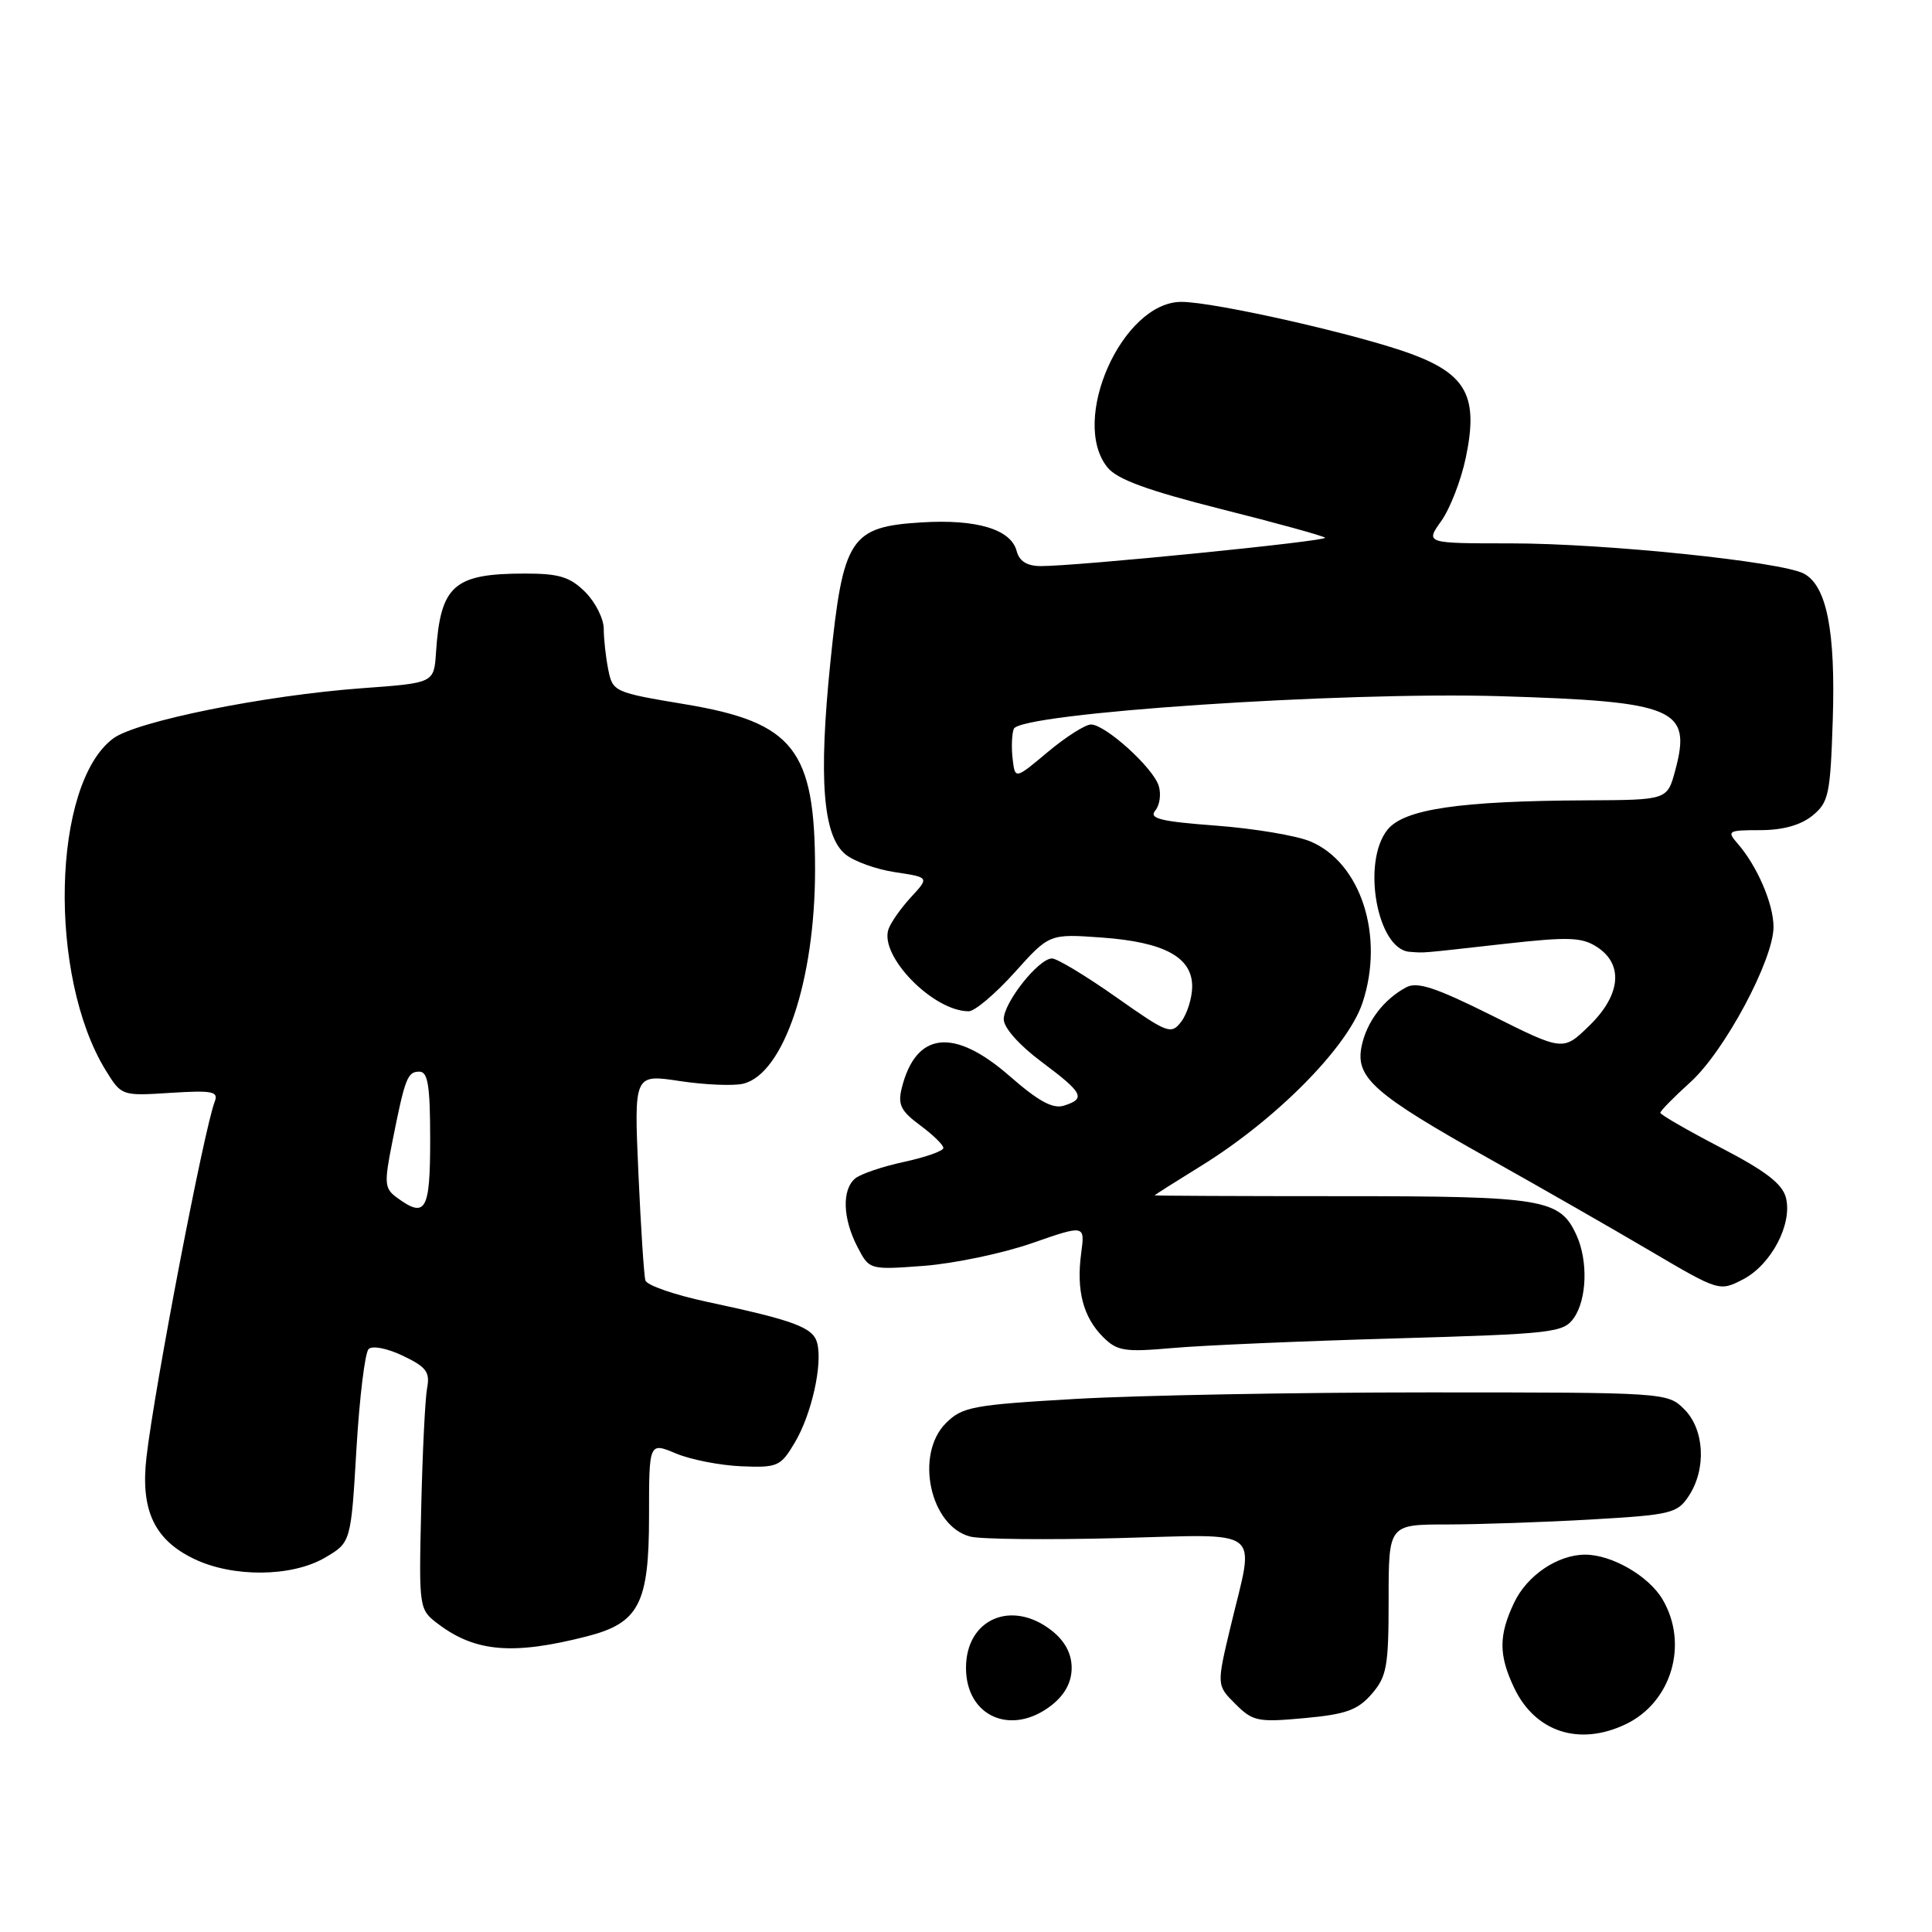 <?xml version="1.0" encoding="UTF-8" standalone="no"?>
<!DOCTYPE svg PUBLIC "-//W3C//DTD SVG 1.1//EN" "http://www.w3.org/Graphics/SVG/1.1/DTD/svg11.dtd" >
<svg xmlns="http://www.w3.org/2000/svg" xmlns:xlink="http://www.w3.org/1999/xlink" version="1.1" viewBox="0 0 256 256">
 <g >
 <path fill="currentColor"
d=" M 215.39 228.48 C 221.49 225.59 223.79 217.83 220.29 211.92 C 218.47 208.83 213.57 206.00 210.05 206.00 C 206.41 206.00 202.35 208.74 200.63 212.36 C 198.57 216.70 198.57 219.30 200.63 223.64 C 203.41 229.49 209.23 231.41 215.39 228.48 Z  M 139.37 225.93 C 141.11 224.55 142.00 222.89 142.00 221.00 C 142.00 219.11 141.11 217.45 139.37 216.07 C 134.05 211.89 128.00 214.52 128.00 221.00 C 128.00 227.48 134.05 230.11 139.37 225.93 Z  M 181.75 224.47 C 183.76 222.16 184.00 220.82 184.00 211.94 C 184.00 202.00 184.00 202.00 191.75 202.00 C 196.01 201.99 204.60 201.70 210.83 201.34 C 221.43 200.73 222.26 200.53 223.78 198.21 C 226.13 194.63 225.85 189.40 223.17 186.73 C 220.96 184.52 220.69 184.50 189.22 184.50 C 171.78 184.50 150.79 184.89 142.59 185.36 C 128.89 186.15 127.50 186.41 125.34 188.57 C 121.18 192.73 123.24 202.27 128.59 203.61 C 129.99 203.96 138.76 204.05 148.07 203.81 C 167.71 203.30 166.26 202.18 163.09 215.40 C 161.20 223.30 161.20 223.30 163.69 225.78 C 166.00 228.09 166.67 228.23 172.84 227.66 C 178.33 227.16 179.90 226.60 181.75 224.47 Z  M 77.79 216.82 C 84.68 215.05 86.00 212.49 86.00 200.92 C 86.00 191.10 86.00 191.10 89.56 192.59 C 91.51 193.41 95.41 194.17 98.22 194.29 C 103.05 194.49 103.44 194.31 105.32 191.14 C 107.54 187.40 109.02 180.79 108.28 177.95 C 107.74 175.89 105.27 174.97 93.69 172.50 C 89.39 171.58 85.72 170.31 85.52 169.67 C 85.33 169.03 84.91 162.61 84.59 155.41 C 84.01 142.32 84.01 142.32 90.10 143.25 C 93.45 143.75 97.24 143.91 98.51 143.59 C 103.86 142.24 108.00 129.88 108.00 115.26 C 108.00 99.30 105.18 95.71 90.73 93.31 C 81.41 91.76 81.18 91.66 80.60 88.74 C 80.27 87.09 80.00 84.66 80.00 83.33 C 80.00 82.00 78.90 79.80 77.55 78.45 C 75.53 76.44 74.10 76.00 69.59 76.00 C 60.10 76.00 58.36 77.55 57.77 86.50 C 57.50 90.50 57.50 90.50 48.00 91.19 C 35.11 92.13 18.05 95.57 15.00 97.85 C 6.89 103.88 6.33 129.38 14.03 141.86 C 16.10 145.21 16.14 145.22 22.58 144.81 C 28.13 144.46 28.97 144.62 28.46 145.95 C 27.06 149.53 20.49 183.74 19.41 193.07 C 18.60 200.09 20.43 204.02 25.71 206.56 C 30.85 209.04 38.65 208.97 43.04 206.41 C 46.50 204.39 46.50 204.39 47.23 192.01 C 47.63 185.21 48.36 179.24 48.84 178.76 C 49.33 178.27 51.30 178.65 53.39 179.65 C 56.49 181.13 57.00 181.80 56.59 183.95 C 56.33 185.35 55.98 192.52 55.81 199.88 C 55.50 213.26 55.50 213.26 58.12 215.23 C 63.03 218.92 68.05 219.32 77.79 216.82 Z  M 184.80 177.35 C 205.86 176.74 207.17 176.59 208.55 174.63 C 210.28 172.16 210.44 167.05 208.89 163.66 C 206.70 158.86 204.55 158.50 177.85 158.50 C 164.18 158.50 153.00 158.45 153.00 158.39 C 153.00 158.33 155.76 156.58 159.13 154.50 C 169.08 148.36 178.59 138.75 180.54 132.87 C 183.48 124.03 180.32 114.29 173.62 111.49 C 171.79 110.72 166.17 109.78 161.14 109.40 C 153.77 108.85 152.20 108.46 153.08 107.40 C 153.68 106.68 153.88 105.20 153.53 104.11 C 152.77 101.70 146.46 96.00 144.56 96.00 C 143.81 96.00 141.23 97.64 138.84 99.64 C 134.50 103.28 134.50 103.28 134.18 100.56 C 134.00 99.06 134.07 97.27 134.33 96.58 C 135.14 94.48 177.82 91.62 198.84 92.25 C 222.03 92.96 224.19 93.88 221.97 102.11 C 220.92 106.00 220.92 106.00 210.21 106.05 C 193.37 106.13 186.06 107.21 183.86 109.93 C 180.39 114.22 182.48 125.82 186.78 126.12 C 188.91 126.27 187.70 126.37 199.40 125.06 C 207.90 124.11 209.62 124.18 211.64 125.50 C 215.17 127.81 214.75 131.89 210.56 135.94 C 207.12 139.28 207.12 139.28 197.66 134.55 C 190.26 130.86 187.79 130.04 186.34 130.82 C 183.31 132.44 181.07 135.42 180.41 138.68 C 179.59 142.80 182.07 144.99 197.34 153.54 C 204.03 157.29 213.62 162.78 218.66 165.75 C 227.78 171.12 227.84 171.13 230.95 169.53 C 234.69 167.59 237.52 162.22 236.65 158.72 C 236.18 156.87 233.98 155.17 228.01 152.07 C 223.60 149.77 220.00 147.70 220.00 147.45 C 220.00 147.20 221.79 145.38 223.98 143.40 C 228.51 139.31 235.00 127.18 235.00 122.82 C 235.00 119.76 232.82 114.71 230.22 111.75 C 228.79 110.11 228.99 110.00 233.23 110.00 C 236.22 110.00 238.59 109.34 240.14 108.09 C 242.31 106.33 242.53 105.31 242.85 95.39 C 243.23 83.61 242.05 77.63 239.03 76.01 C 236.04 74.42 212.67 72.00 200.19 72.00 C 188.86 72.00 188.86 72.00 190.98 69.03 C 192.14 67.40 193.60 63.63 194.22 60.67 C 195.91 52.64 194.37 49.66 187.14 46.95 C 180.36 44.41 160.96 40.00 156.54 40.00 C 148.71 40.00 141.70 55.71 146.75 61.94 C 148.03 63.52 152.05 64.99 161.82 67.46 C 169.15 69.30 175.34 71.01 175.58 71.25 C 176.03 71.69 142.56 75.04 137.87 75.01 C 136.09 75.00 135.06 74.36 134.71 73.01 C 133.96 70.14 129.42 68.77 122.12 69.22 C 112.66 69.80 111.71 71.26 110.03 87.74 C 108.45 103.20 109.04 110.76 112.02 113.20 C 113.15 114.13 116.12 115.20 118.61 115.57 C 123.14 116.25 123.14 116.25 120.72 118.87 C 119.38 120.32 118.04 122.23 117.73 123.12 C 116.49 126.67 123.65 134.00 128.36 134.00 C 129.16 134.00 131.89 131.69 134.43 128.87 C 139.04 123.73 139.04 123.73 145.99 124.23 C 154.31 124.83 158.01 126.85 157.97 130.77 C 157.95 132.27 157.30 134.34 156.53 135.36 C 155.19 137.13 154.75 136.96 147.87 132.11 C 143.88 129.30 140.06 127.00 139.40 127.00 C 137.63 127.00 133.00 132.83 133.00 135.06 C 133.00 136.18 135.06 138.50 138.00 140.69 C 143.54 144.83 143.92 145.57 140.99 146.50 C 139.51 146.97 137.62 145.94 133.76 142.57 C 126.39 136.13 121.36 136.69 119.49 144.16 C 118.94 146.36 119.36 147.21 121.91 149.10 C 123.61 150.35 125.00 151.70 125.00 152.11 C 125.00 152.51 122.67 153.33 119.82 153.95 C 116.97 154.56 114.04 155.55 113.32 156.15 C 111.54 157.63 111.66 161.44 113.60 165.19 C 115.19 168.27 115.19 168.27 122.44 167.73 C 126.43 167.42 132.86 166.08 136.73 164.73 C 143.77 162.28 143.77 162.28 143.26 166.08 C 142.60 170.99 143.53 174.53 146.15 177.15 C 148.03 179.03 148.99 179.18 155.38 178.62 C 159.29 178.27 172.53 177.70 184.80 177.35 Z  M 52.58 158.68 C 50.95 157.49 50.89 156.80 51.96 151.43 C 53.67 142.82 53.98 142.00 55.57 142.00 C 56.70 142.00 57.00 143.85 57.00 151.00 C 57.00 160.46 56.41 161.49 52.58 158.68 Z "/>
</g>
</svg>